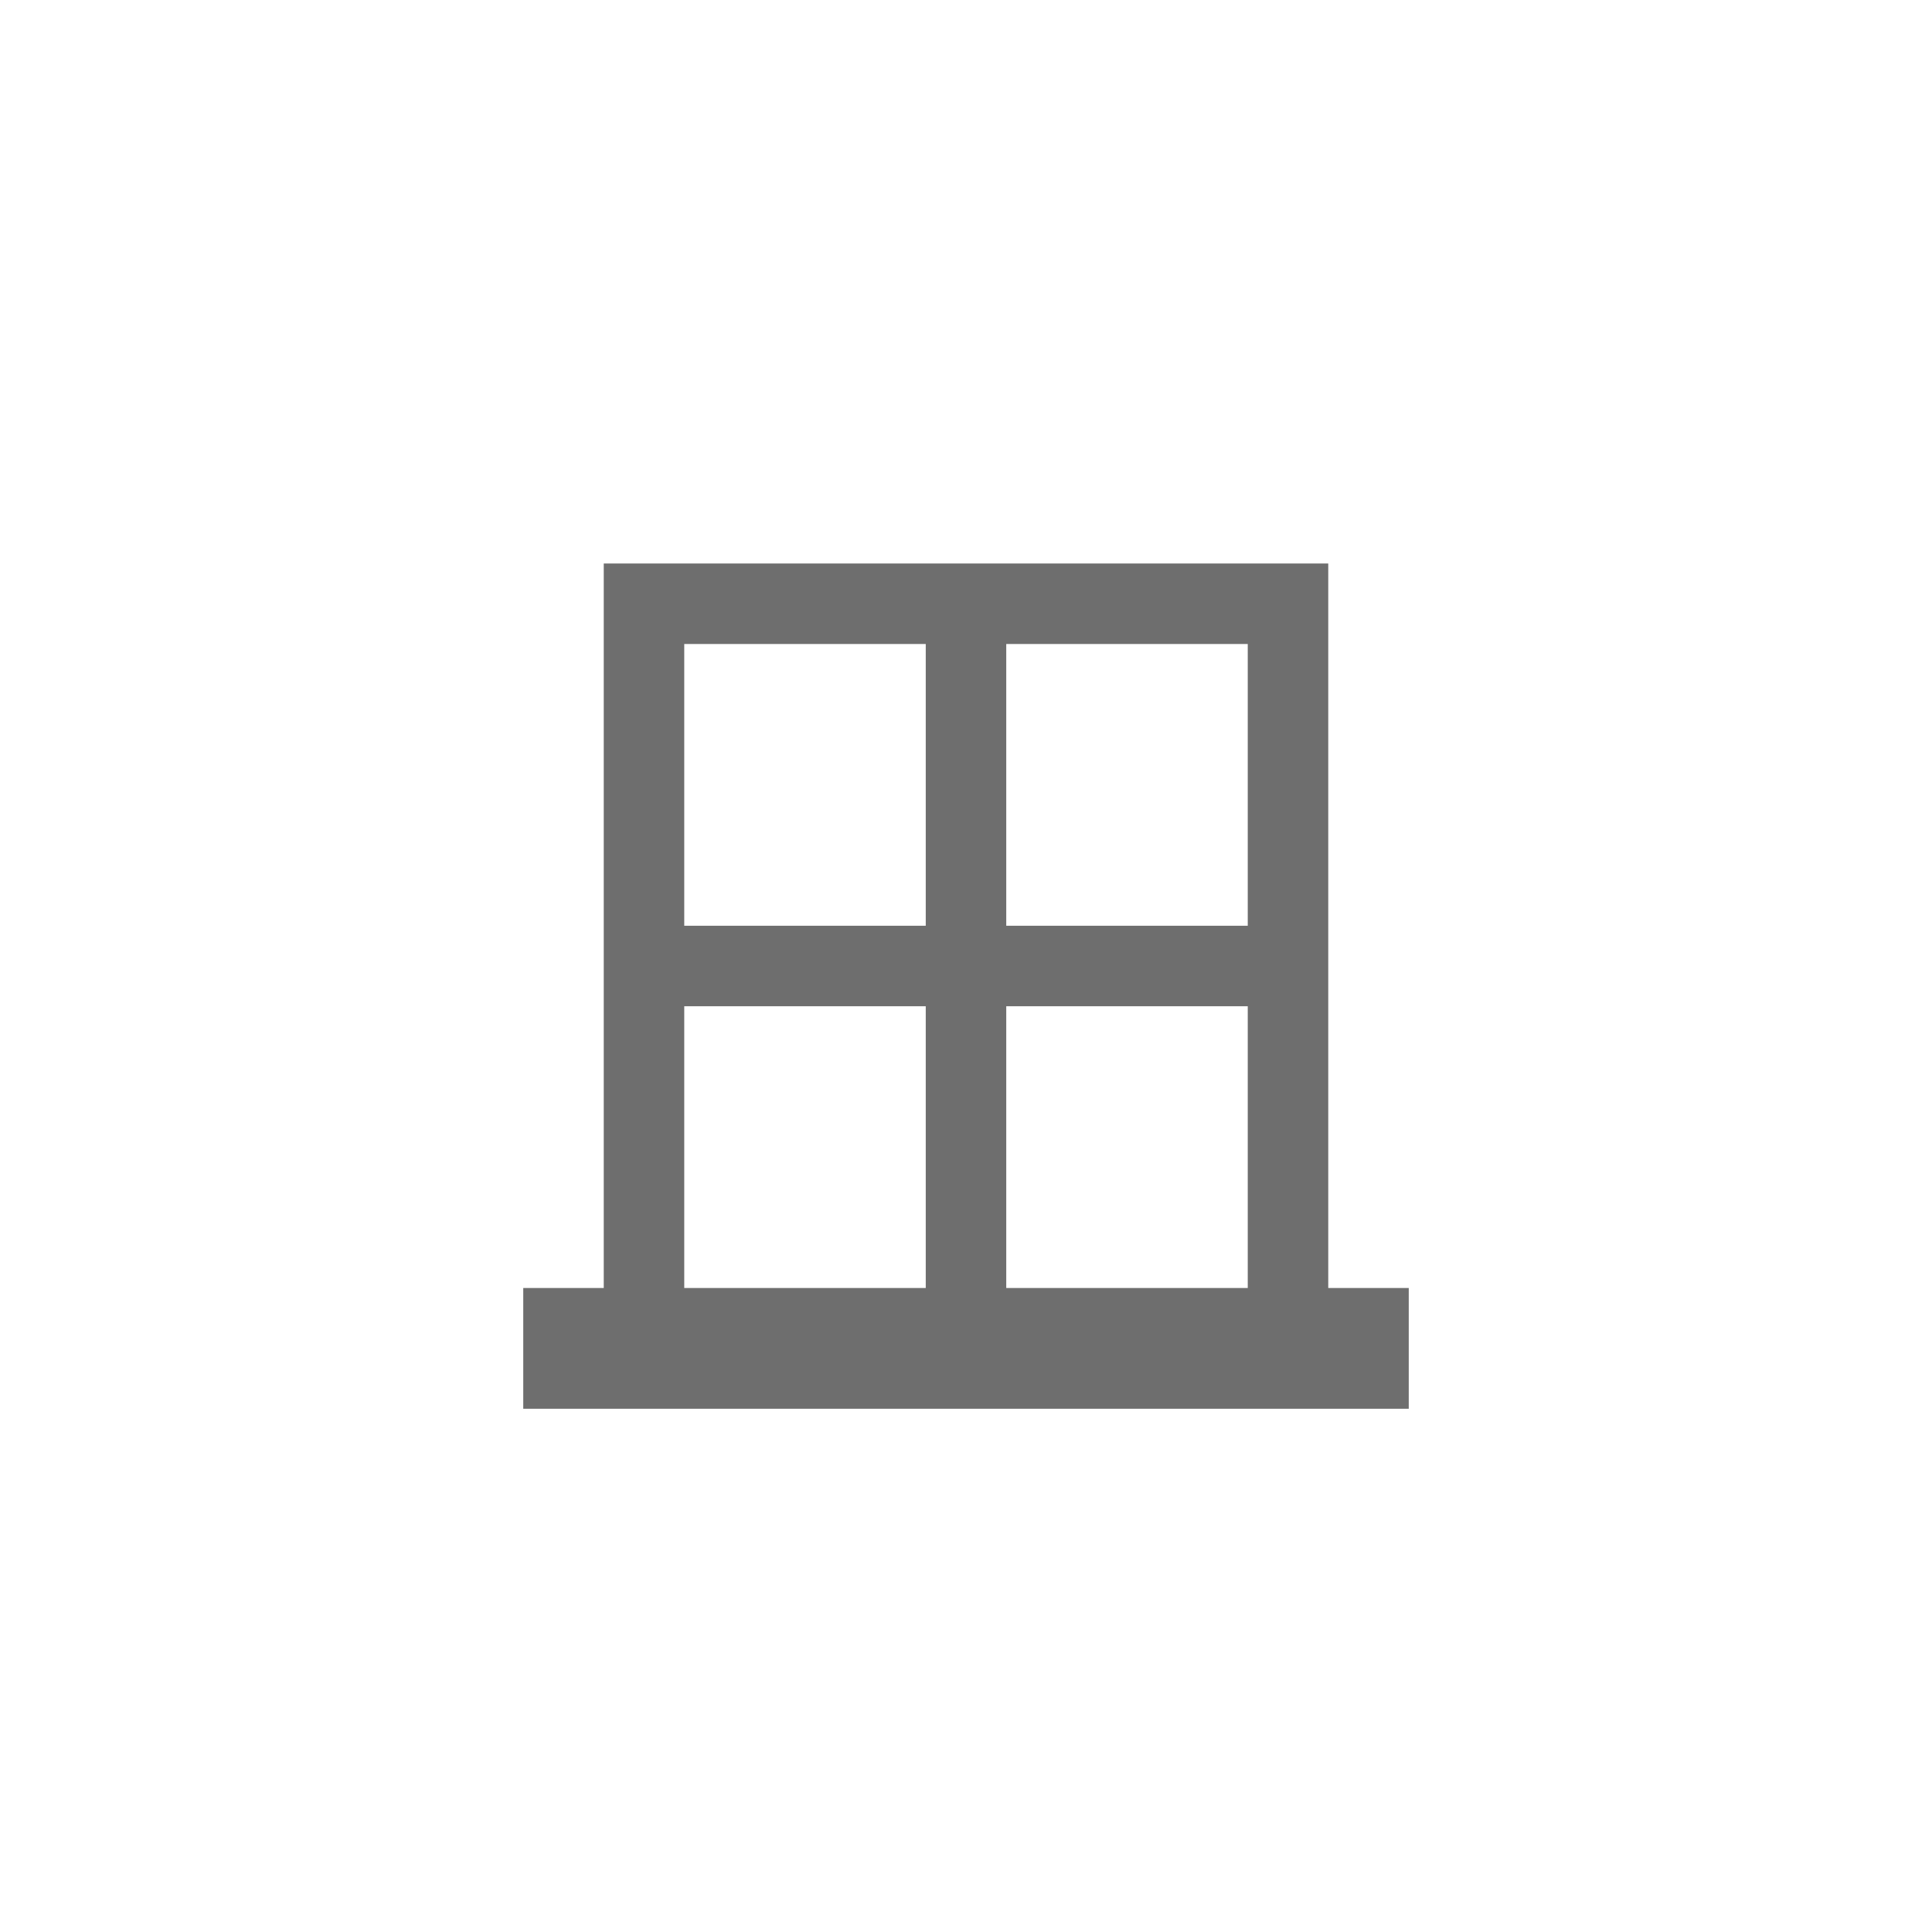 <svg xmlns="http://www.w3.org/2000/svg" viewBox="0 0 24 24" fill="#6e6e6e"><path transform="scale(0.5) translate(12 12)" d="M21 20V2H3V20H1V23H23V20M19 4V11H13V4M5 4H11V11H5M5 20V13H11V20M13 20V13H19V20Z"/></svg>
